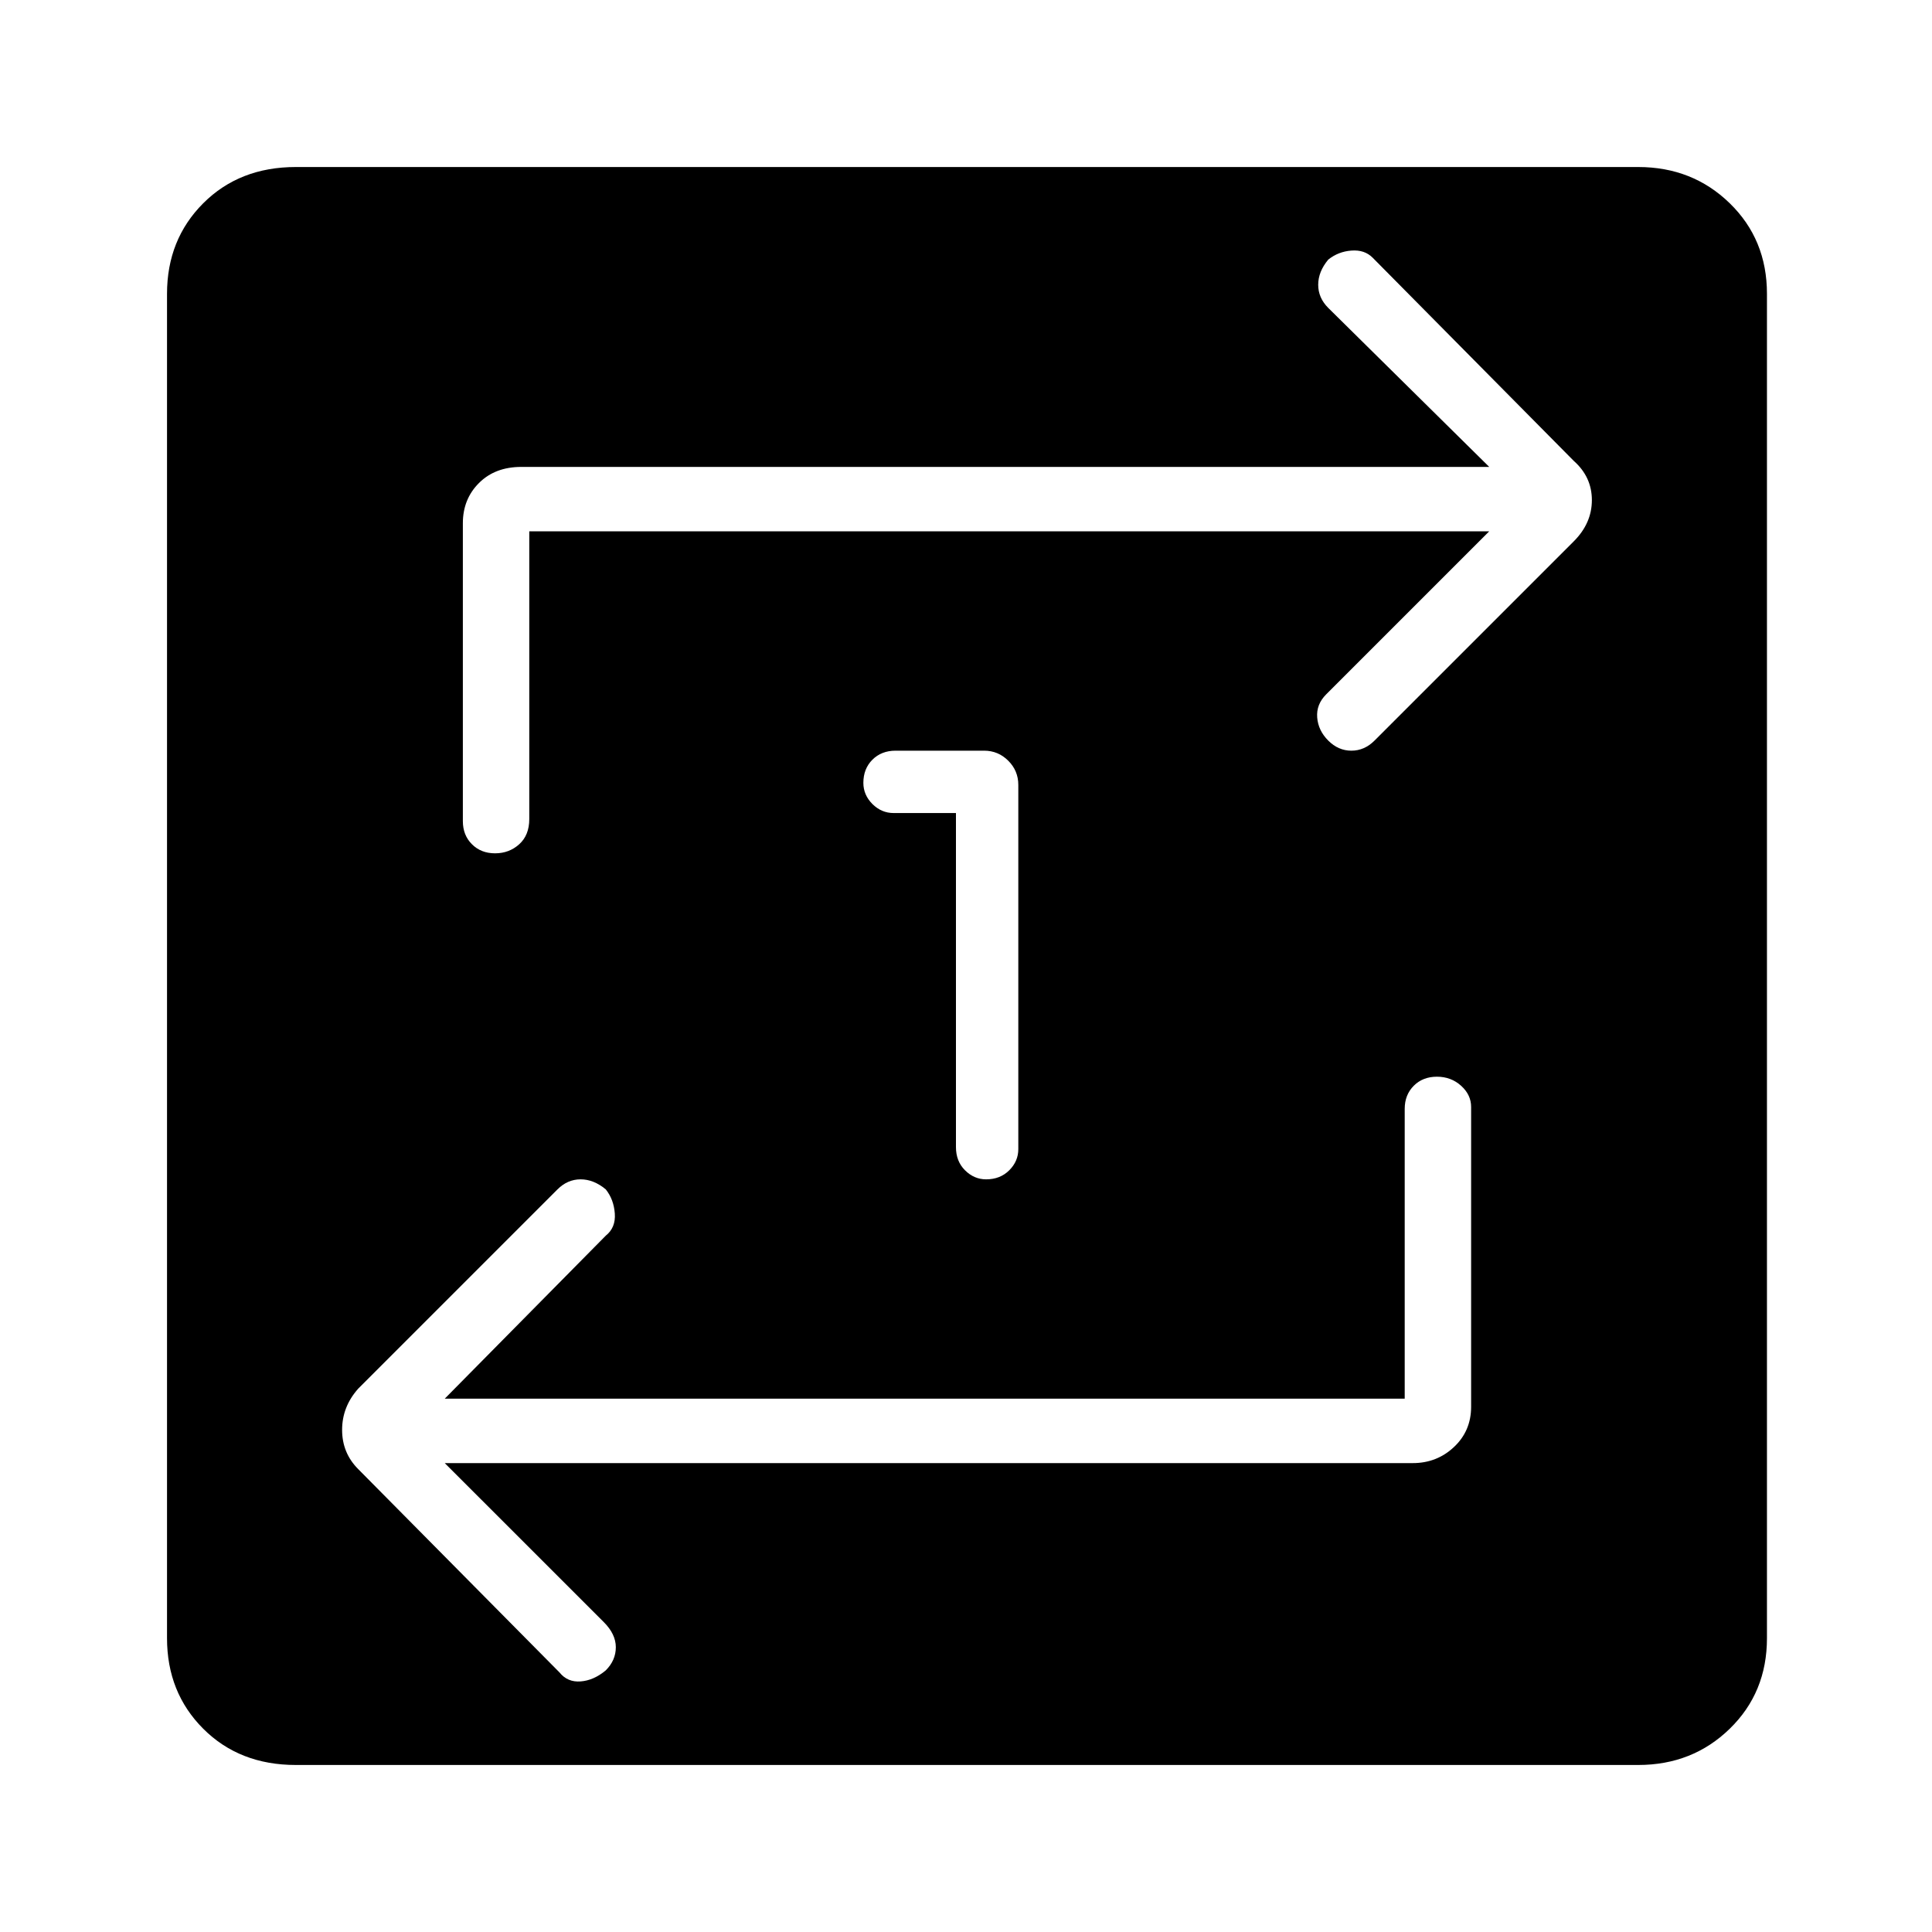 <svg xmlns="http://www.w3.org/2000/svg" height="40" width="40"><path d="M19.792 16.833V23.75Q19.792 24.042 19.979 24.229Q20.167 24.417 20.417 24.417Q20.708 24.417 20.896 24.229Q21.083 24.042 21.083 23.792V16.25Q21.083 15.958 20.875 15.75Q20.667 15.542 20.375 15.542H18.542Q18.25 15.542 18.062 15.729Q17.875 15.917 17.875 16.208Q17.875 16.458 18.062 16.646Q18.25 16.833 18.5 16.833ZM6.125 36.542Q4.958 36.542 4.208 35.792Q3.458 35.042 3.458 33.917V6.083Q3.458 4.958 4.208 4.208Q4.958 3.458 6.125 3.458H33.917Q35.042 3.458 35.812 4.208Q36.583 4.958 36.583 6.083V33.917Q36.583 35.042 35.812 35.792Q35.042 36.542 33.917 36.542ZM29.083 28.958H9.208L12.542 25.583Q12.75 25.417 12.729 25.125Q12.708 24.833 12.542 24.625Q12.292 24.417 12.021 24.417Q11.75 24.417 11.542 24.625L7.417 28.75Q7.083 29.125 7.083 29.604Q7.083 30.083 7.417 30.417L11.583 34.625Q11.75 34.833 12.021 34.812Q12.292 34.792 12.542 34.583Q12.75 34.375 12.75 34.104Q12.75 33.833 12.5 33.583L9.208 30.292H29.25Q29.75 30.292 30.104 29.958Q30.458 29.625 30.458 29.125V22.917Q30.458 22.667 30.25 22.479Q30.042 22.292 29.75 22.292Q29.458 22.292 29.271 22.479Q29.083 22.667 29.083 22.958ZM10.958 11H30.833L27.458 14.375Q27.25 14.583 27.271 14.854Q27.292 15.125 27.5 15.333Q27.708 15.542 27.979 15.542Q28.25 15.542 28.458 15.333L32.583 11.208Q32.958 10.833 32.958 10.354Q32.958 9.875 32.583 9.542L28.417 5.333Q28.25 5.167 27.979 5.188Q27.708 5.208 27.5 5.375Q27.292 5.625 27.292 5.896Q27.292 6.167 27.5 6.375L30.833 9.667H10.792Q10.25 9.667 9.917 10Q9.583 10.333 9.583 10.833V17Q9.583 17.292 9.771 17.479Q9.958 17.667 10.25 17.667Q10.542 17.667 10.75 17.479Q10.958 17.292 10.958 16.958Z"/></svg>